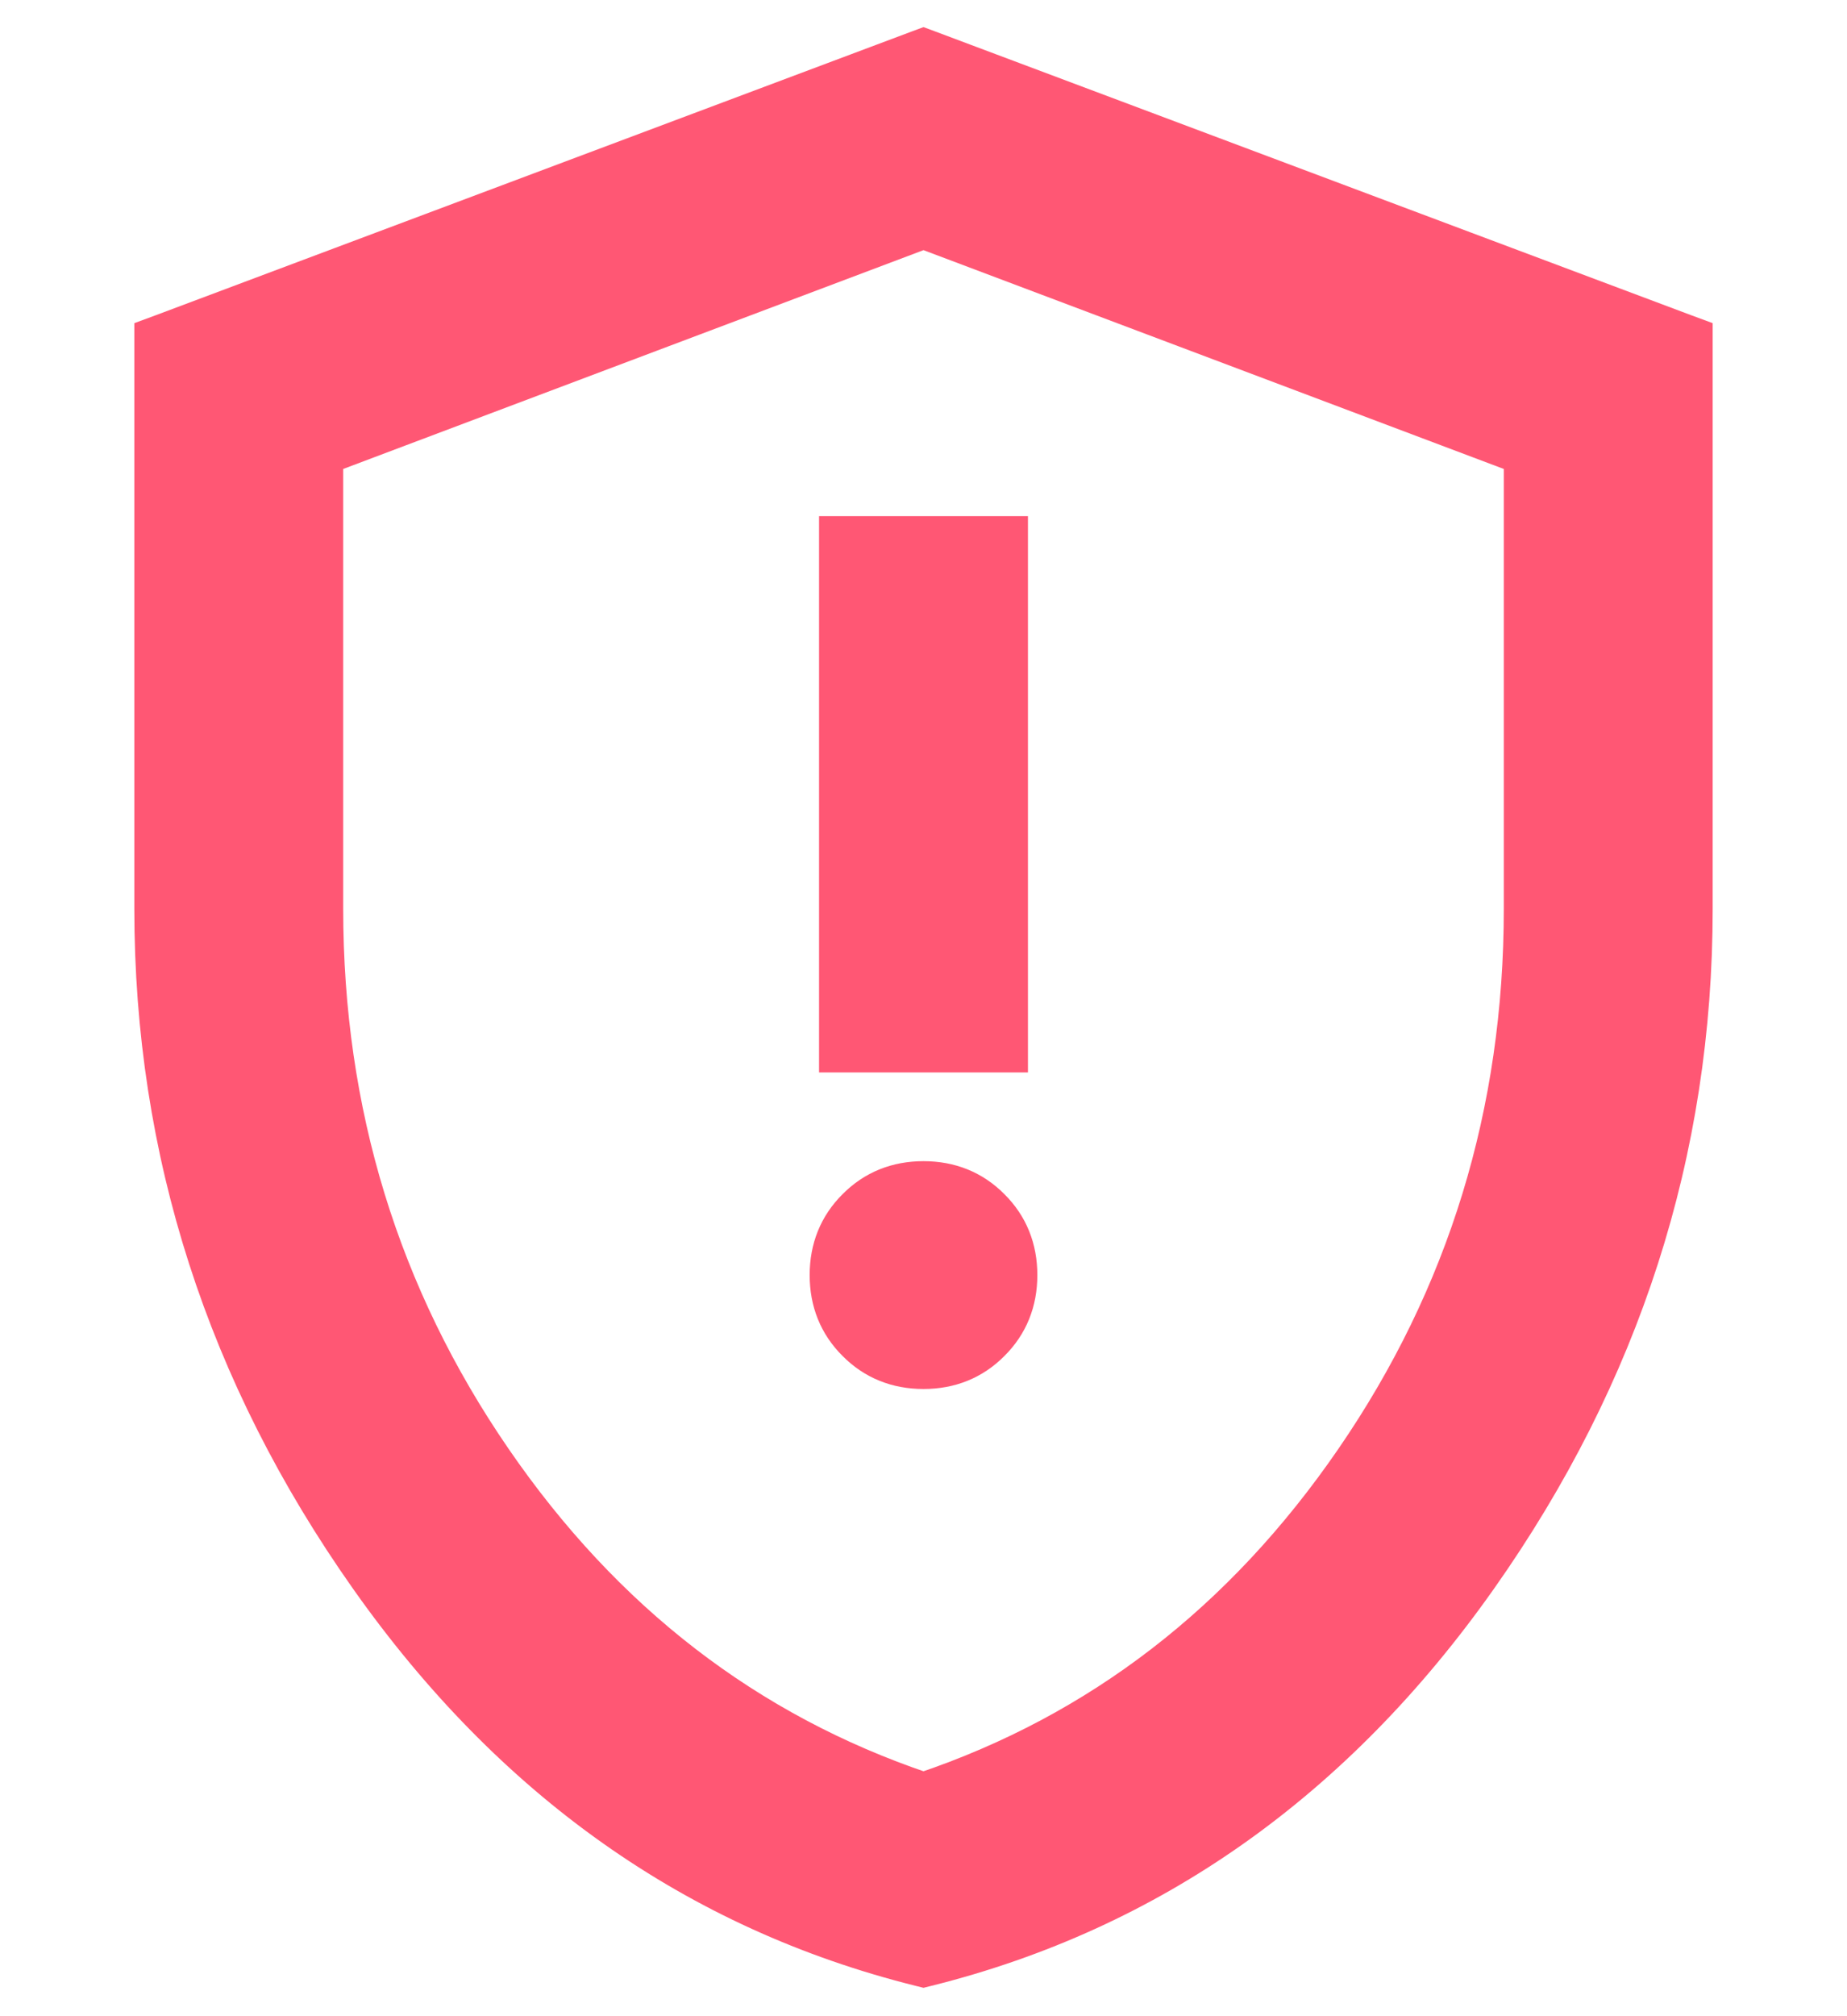 <svg width="11" height="12" viewBox="0 0 11 12" fill="none" xmlns="http://www.w3.org/2000/svg">
<path d="M4.978 6.183L4.978 6.283H5.078H5.922H6.022L6.022 6.183L6.022 3.272L6.022 3.172H5.922H5.078H4.978L4.978 3.272L4.978 6.183ZM5.476 11.722L5.5 11.728L5.524 11.722C6.862 11.388 7.96 10.611 8.816 9.398C9.671 8.186 10.1 6.856 10.1 5.409L10.1 2.062L10.1 1.993L10.035 1.969L5.535 0.281L5.5 0.268L5.465 0.281L0.965 1.969L0.9 1.993L0.9 2.062L0.9 5.409C0.9 6.856 1.329 8.186 2.184 9.398C3.04 10.611 4.138 11.388 5.476 11.722ZM5.5 8.167C5.661 8.167 5.8 8.112 5.911 8C6.023 7.889 6.078 7.75 6.078 7.589C6.078 7.428 6.023 7.289 5.911 7.178C5.8 7.066 5.661 7.011 5.5 7.011C5.339 7.011 5.2 7.066 5.089 7.178C4.977 7.289 4.922 7.428 4.922 7.589C4.922 7.75 4.977 7.889 5.089 8C5.2 8.112 5.339 8.167 5.5 8.167ZM8.054 8.679C7.393 9.641 6.542 10.296 5.5 10.648C4.458 10.296 3.607 9.641 2.946 8.679C2.278 7.707 1.944 6.618 1.944 5.409L1.944 2.722L5.5 1.382L9.056 2.722L9.056 5.409C9.056 6.618 8.722 7.707 8.054 8.679Z" fill="#FF5774" stroke="#FF5774" stroke-width="0.2"/>
</svg>

